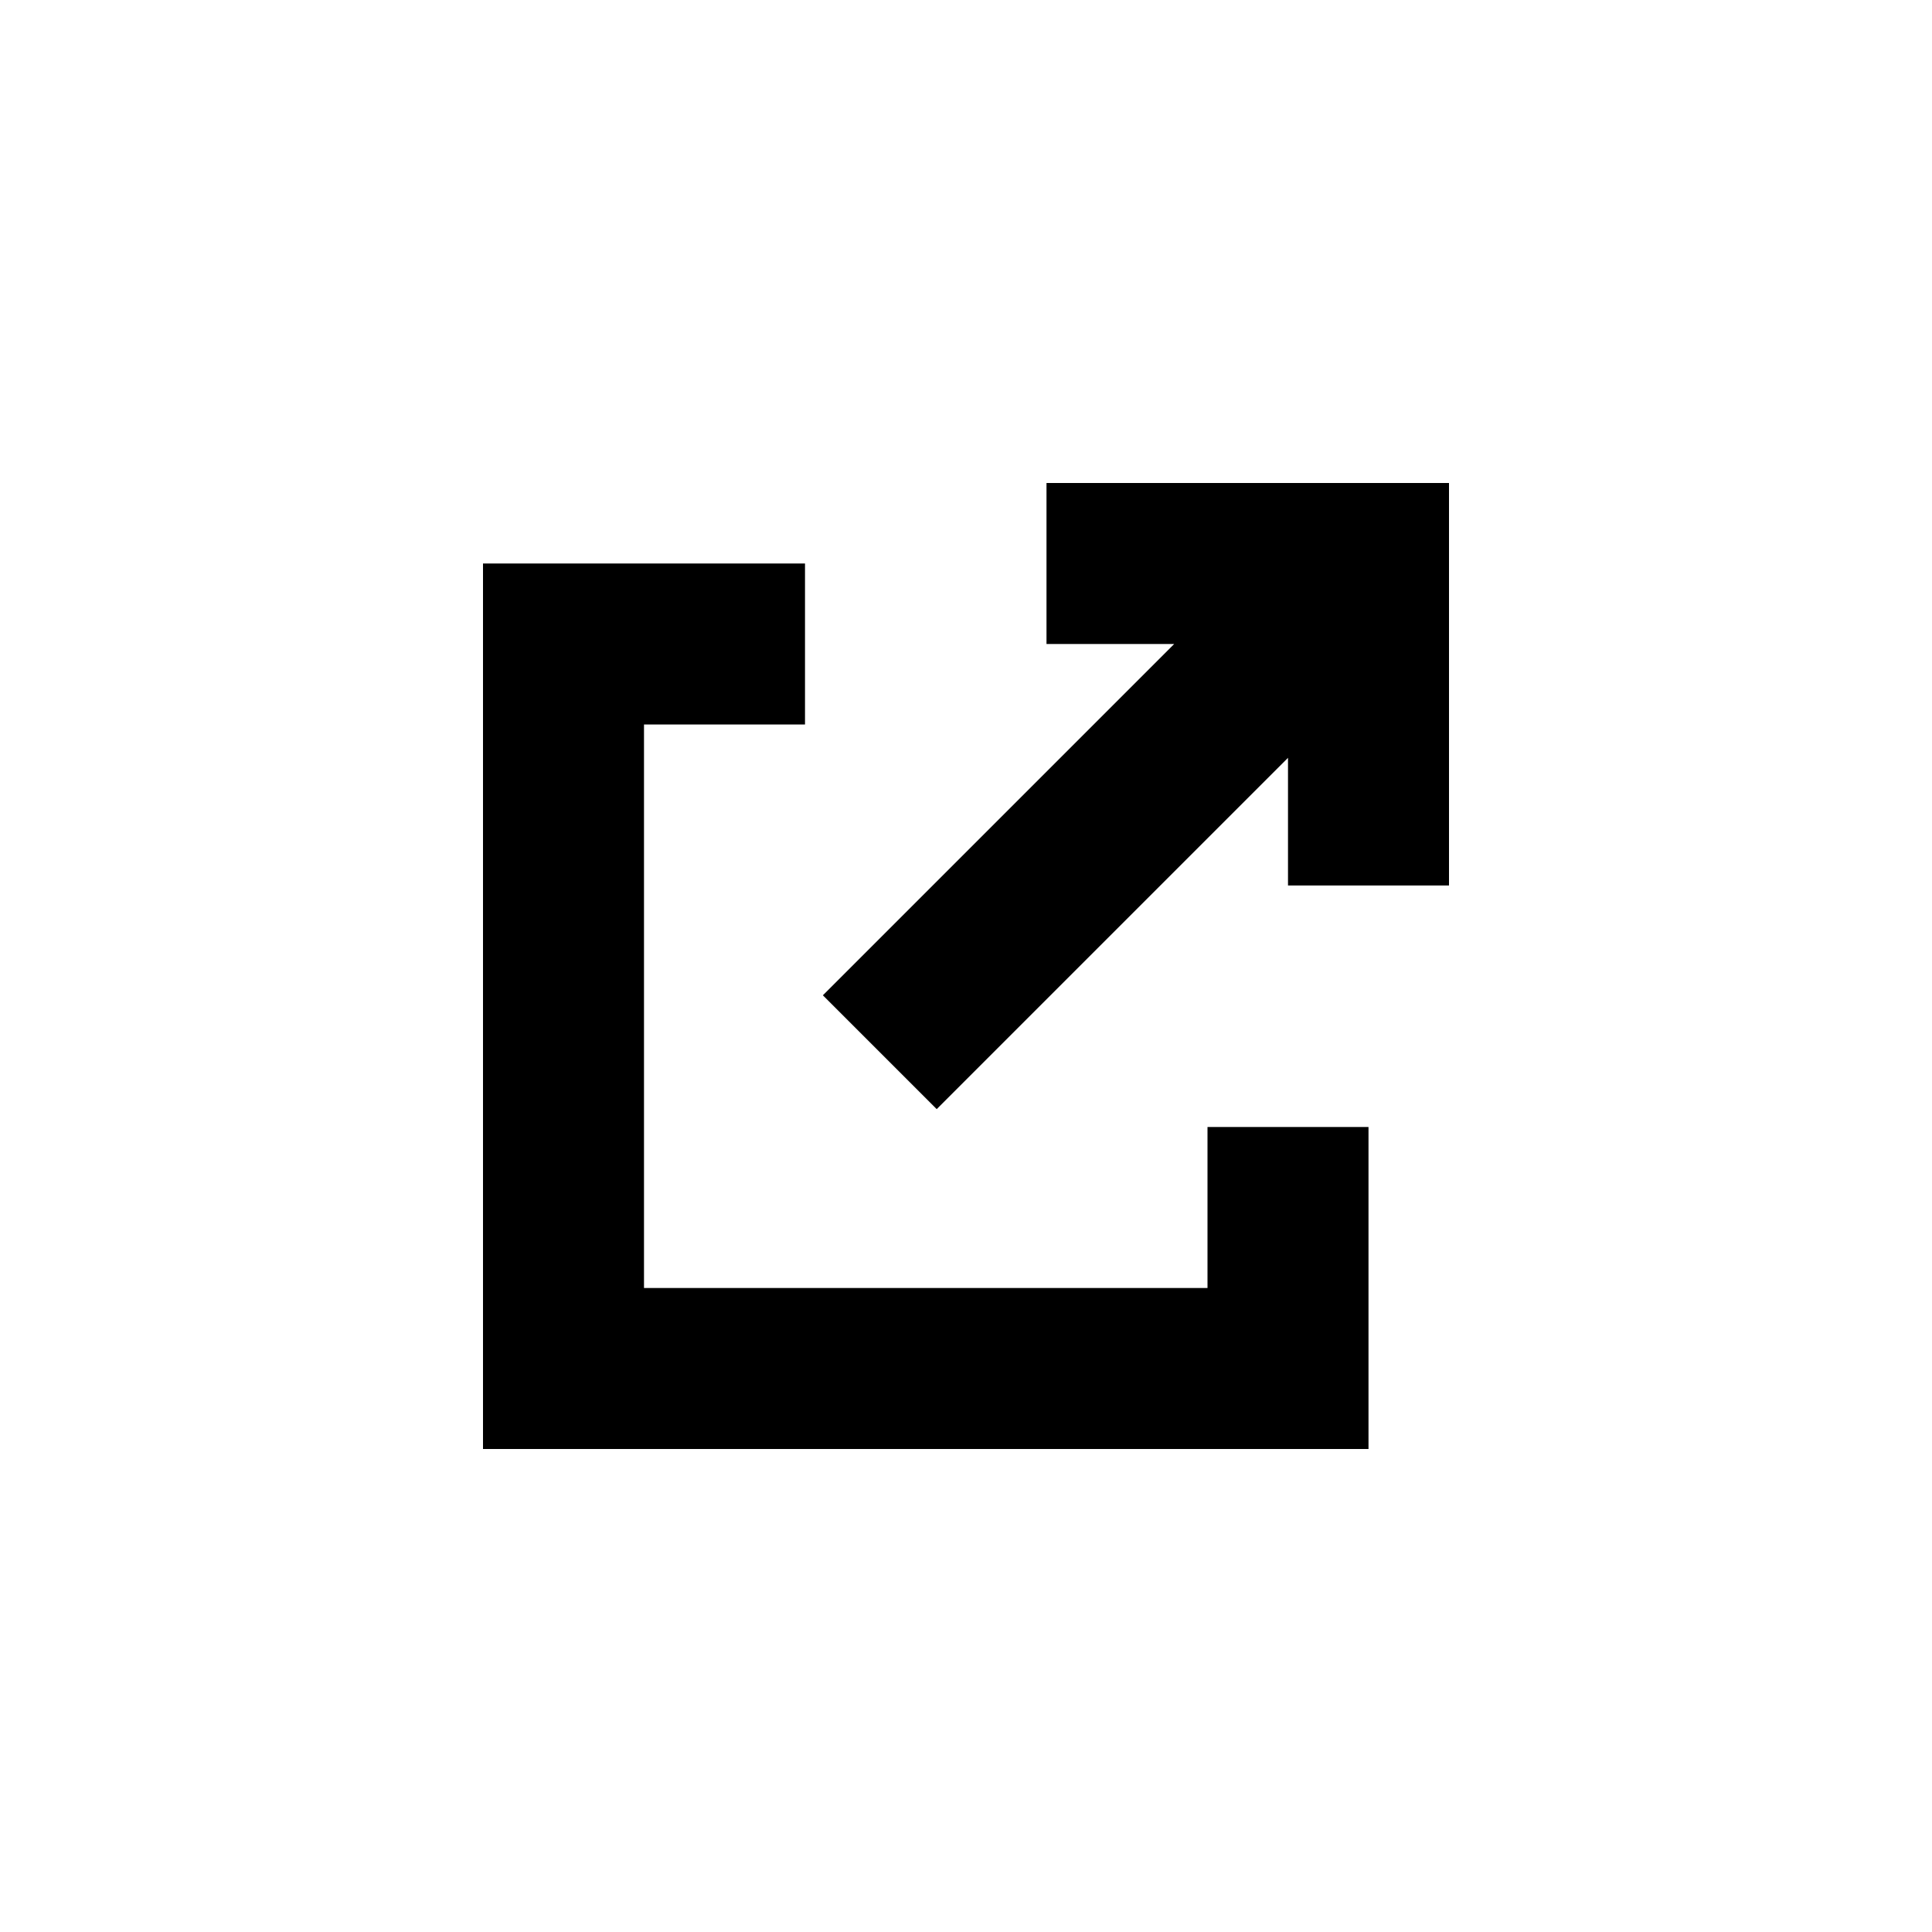 <svg width="24" height="24" viewBox="0 0 24 24" fill="none" xmlns="http://www.w3.org/2000/svg">
<path d="M13 6V8L14.586 8L10.222 12.364L11.636 13.778L16 9.414V11H18V6H13Z" fill="black"/>
<path d="M17 14H15V16H8V9H10V7H6V18H17V14Z" fill="black"/>
</svg>
